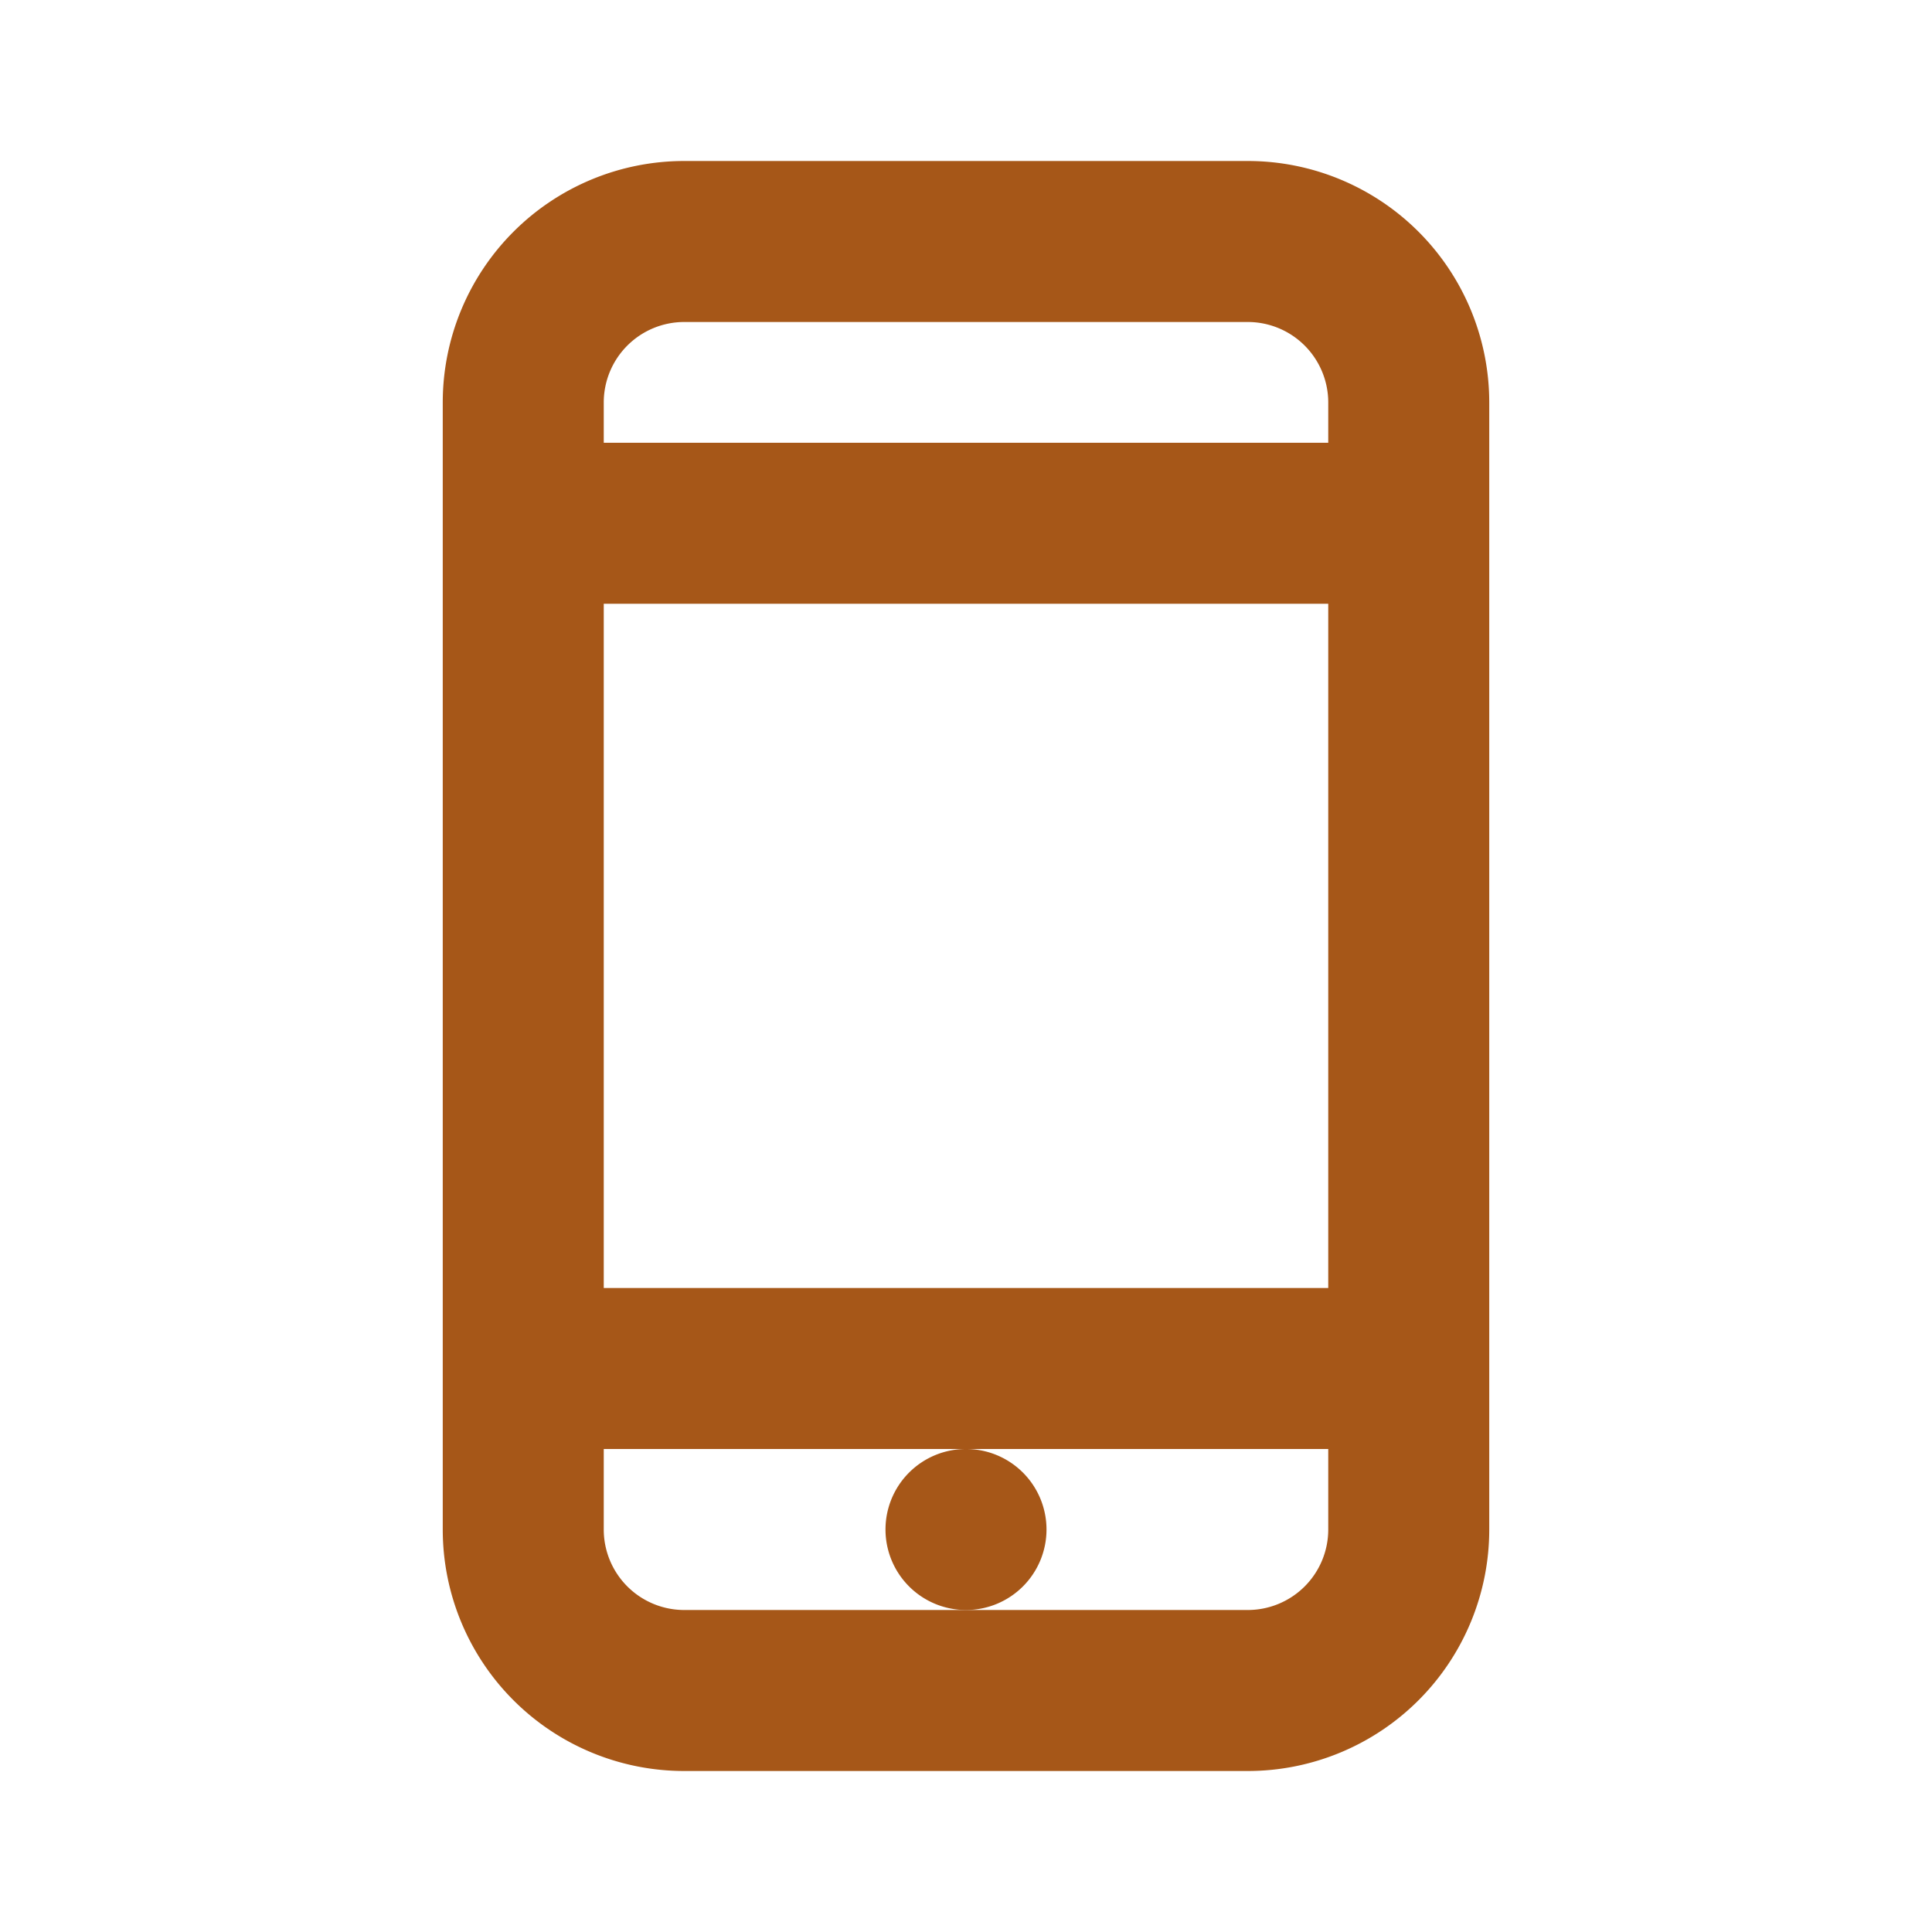 <svg xmlns="http://www.w3.org/2000/svg" xmlns:xlink="http://www.w3.org/1999/xlink" viewBox="0 0 48 48"><defs><style>.cls-1{fill:#a65718;}.cls-2{opacity:0;}.cls-3{clip-path:url(#clip-path);}</style><clipPath id="clip-path"><rect class="cls-1" width="48" height="48"/></clipPath></defs><g id="icones"><path class="cls-1" d="M31,4H17a6,6,0,0,0-6,6V38a6,6,0,0,0,6,6H31a6,6,0,0,0,6-6V10a6,6,0,0,0-6-6M17,8H31a2,2,0,0,1,2,2v1H15V10a2,2,0,0,1,2-2M33,32H15V15H33Zm-2,8H17a2,2,0,0,1-2-2V36H33v2a2,2,0,0,1-2,2"/><path class="cls-1" d="M26,38a2,2,0,1,0-2,2,2,2,0,0,0,2-2"/><g class="cls-2"><rect class="cls-1" width="48" height="48"/><g class="cls-3"><g class="cls-2"><rect class="cls-1" width="48" height="48"/><g class="cls-3"><rect class="cls-1" width="48" height="48"/></g></g></g></g></g></svg>